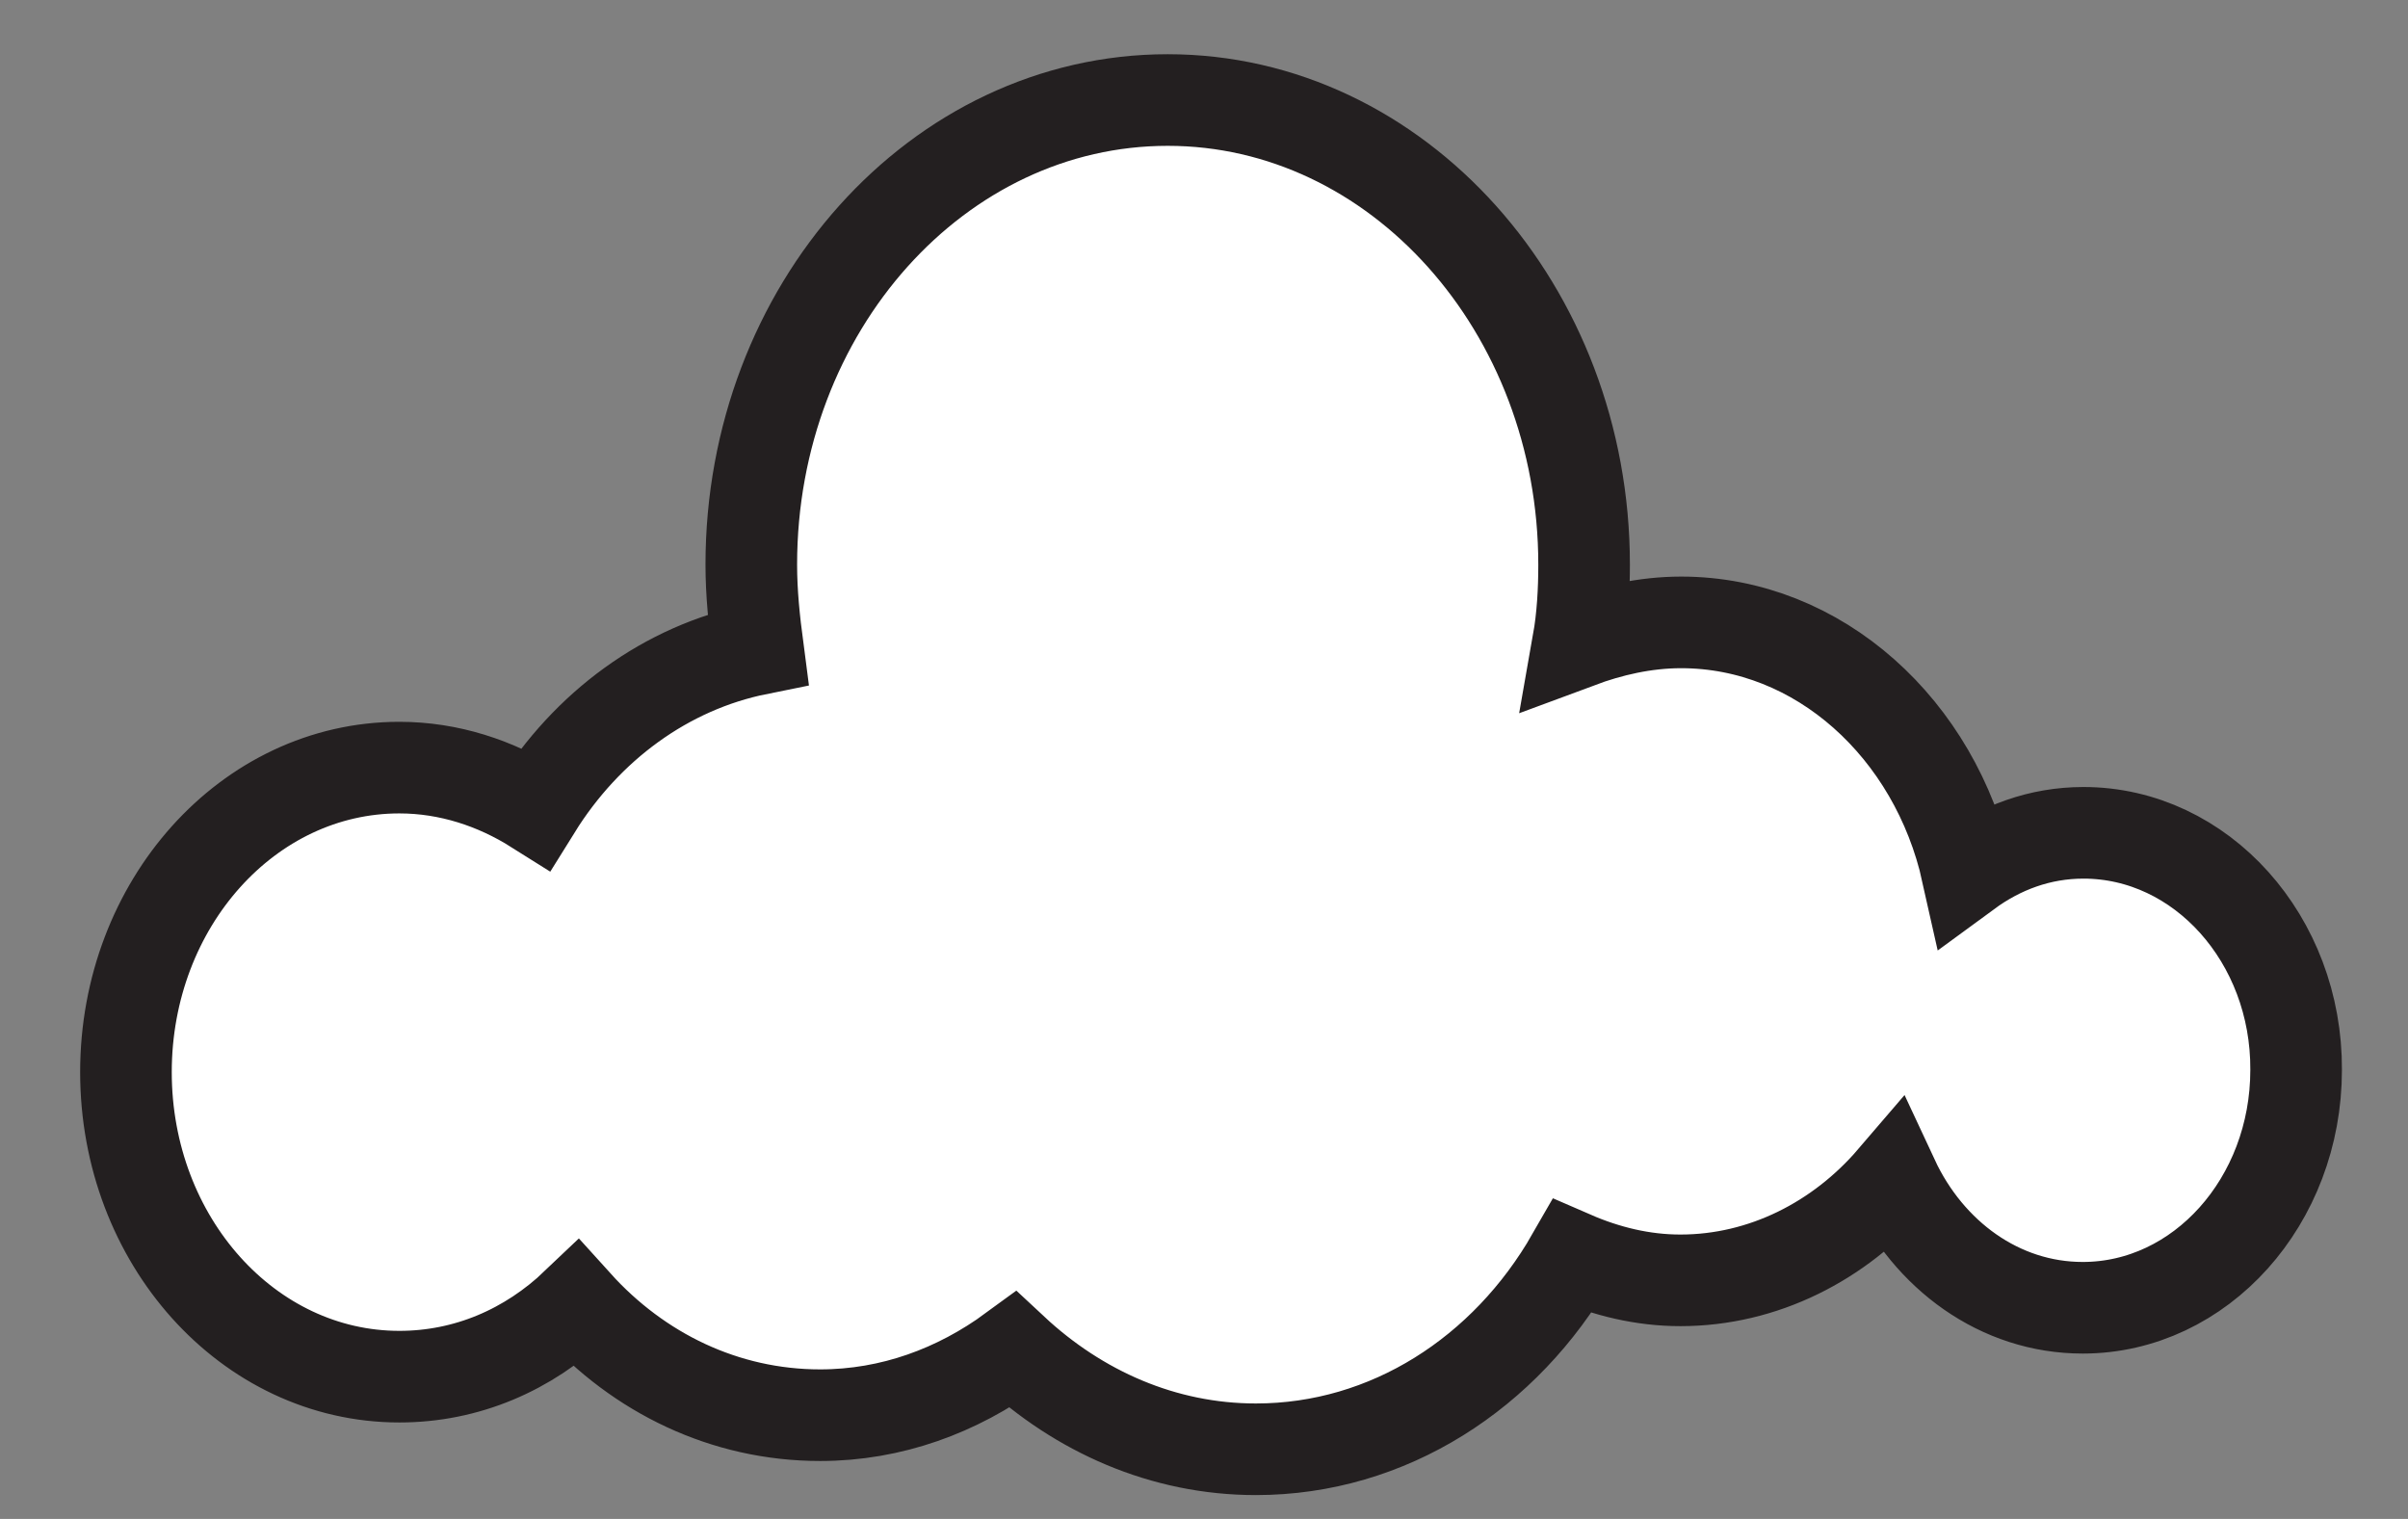 <?xml version="1.0" encoding="utf-8"?>
<!-- Generator: Adobe Illustrator 24.1.0, SVG Export Plug-In . SVG Version: 6.00 Build 0)  -->
<svg version="1.1" id="Layer_1" xmlns="http://www.w3.org/2000/svg" xmlns:xlink="http://www.w3.org/1999/xlink" x="0px" y="0px"
	 viewBox="0 0 325 205" style="enable-background:new 0 0 325 205;" xml:space="preserve">
<rect x="0" y="0" width="325" height="205" fill="#808080" stroke="none"/>
<style type="text/css">
	.st0{fill:#FFFFFF;stroke:#231F20;stroke-width:12.364;stroke-miterlimit:10;}
</style>
<path class="st0" d="M281.2,112.4c-5.9,0-11.2,2-15.7,5.3c-4.3-19.3-20-33.7-38.6-33.7c-4.9,0-9.6,1.1-13.9,2.7
	c0.6-3.4,0.8-7,0.8-10.5c0-34.5-25.2-62.7-56.2-62.7s-56.2,28.1-56.2,62.7c0,3.9,0.4,7.6,0.9,11.4c-12.4,2.5-23.1,10.4-30,21.5
	c-5.4-3.4-11.7-5.5-18.4-5.5c-20.4,0-36.9,18.4-36.9,41.1s16.5,41.1,36.9,41.1c9.1,0,17.4-3.6,23.9-9.8c8.4,9.3,20,15,32.9,15
	c9.6,0,18.5-3.3,26-8.8c8.9,8.3,20.3,13.4,32.8,13.4c17.9,0,33.7-10.3,42.7-26c4.6,2,9.5,3.2,14.6,3.2c11.2,0,21.5-5.3,28.7-13.7
	c4.8,10.3,14.4,17.4,25.6,17.4c15.9,0,28.8-14.4,28.8-32.1C310,126.8,297.1,112.4,281.2,112.4z"/>
</svg>
